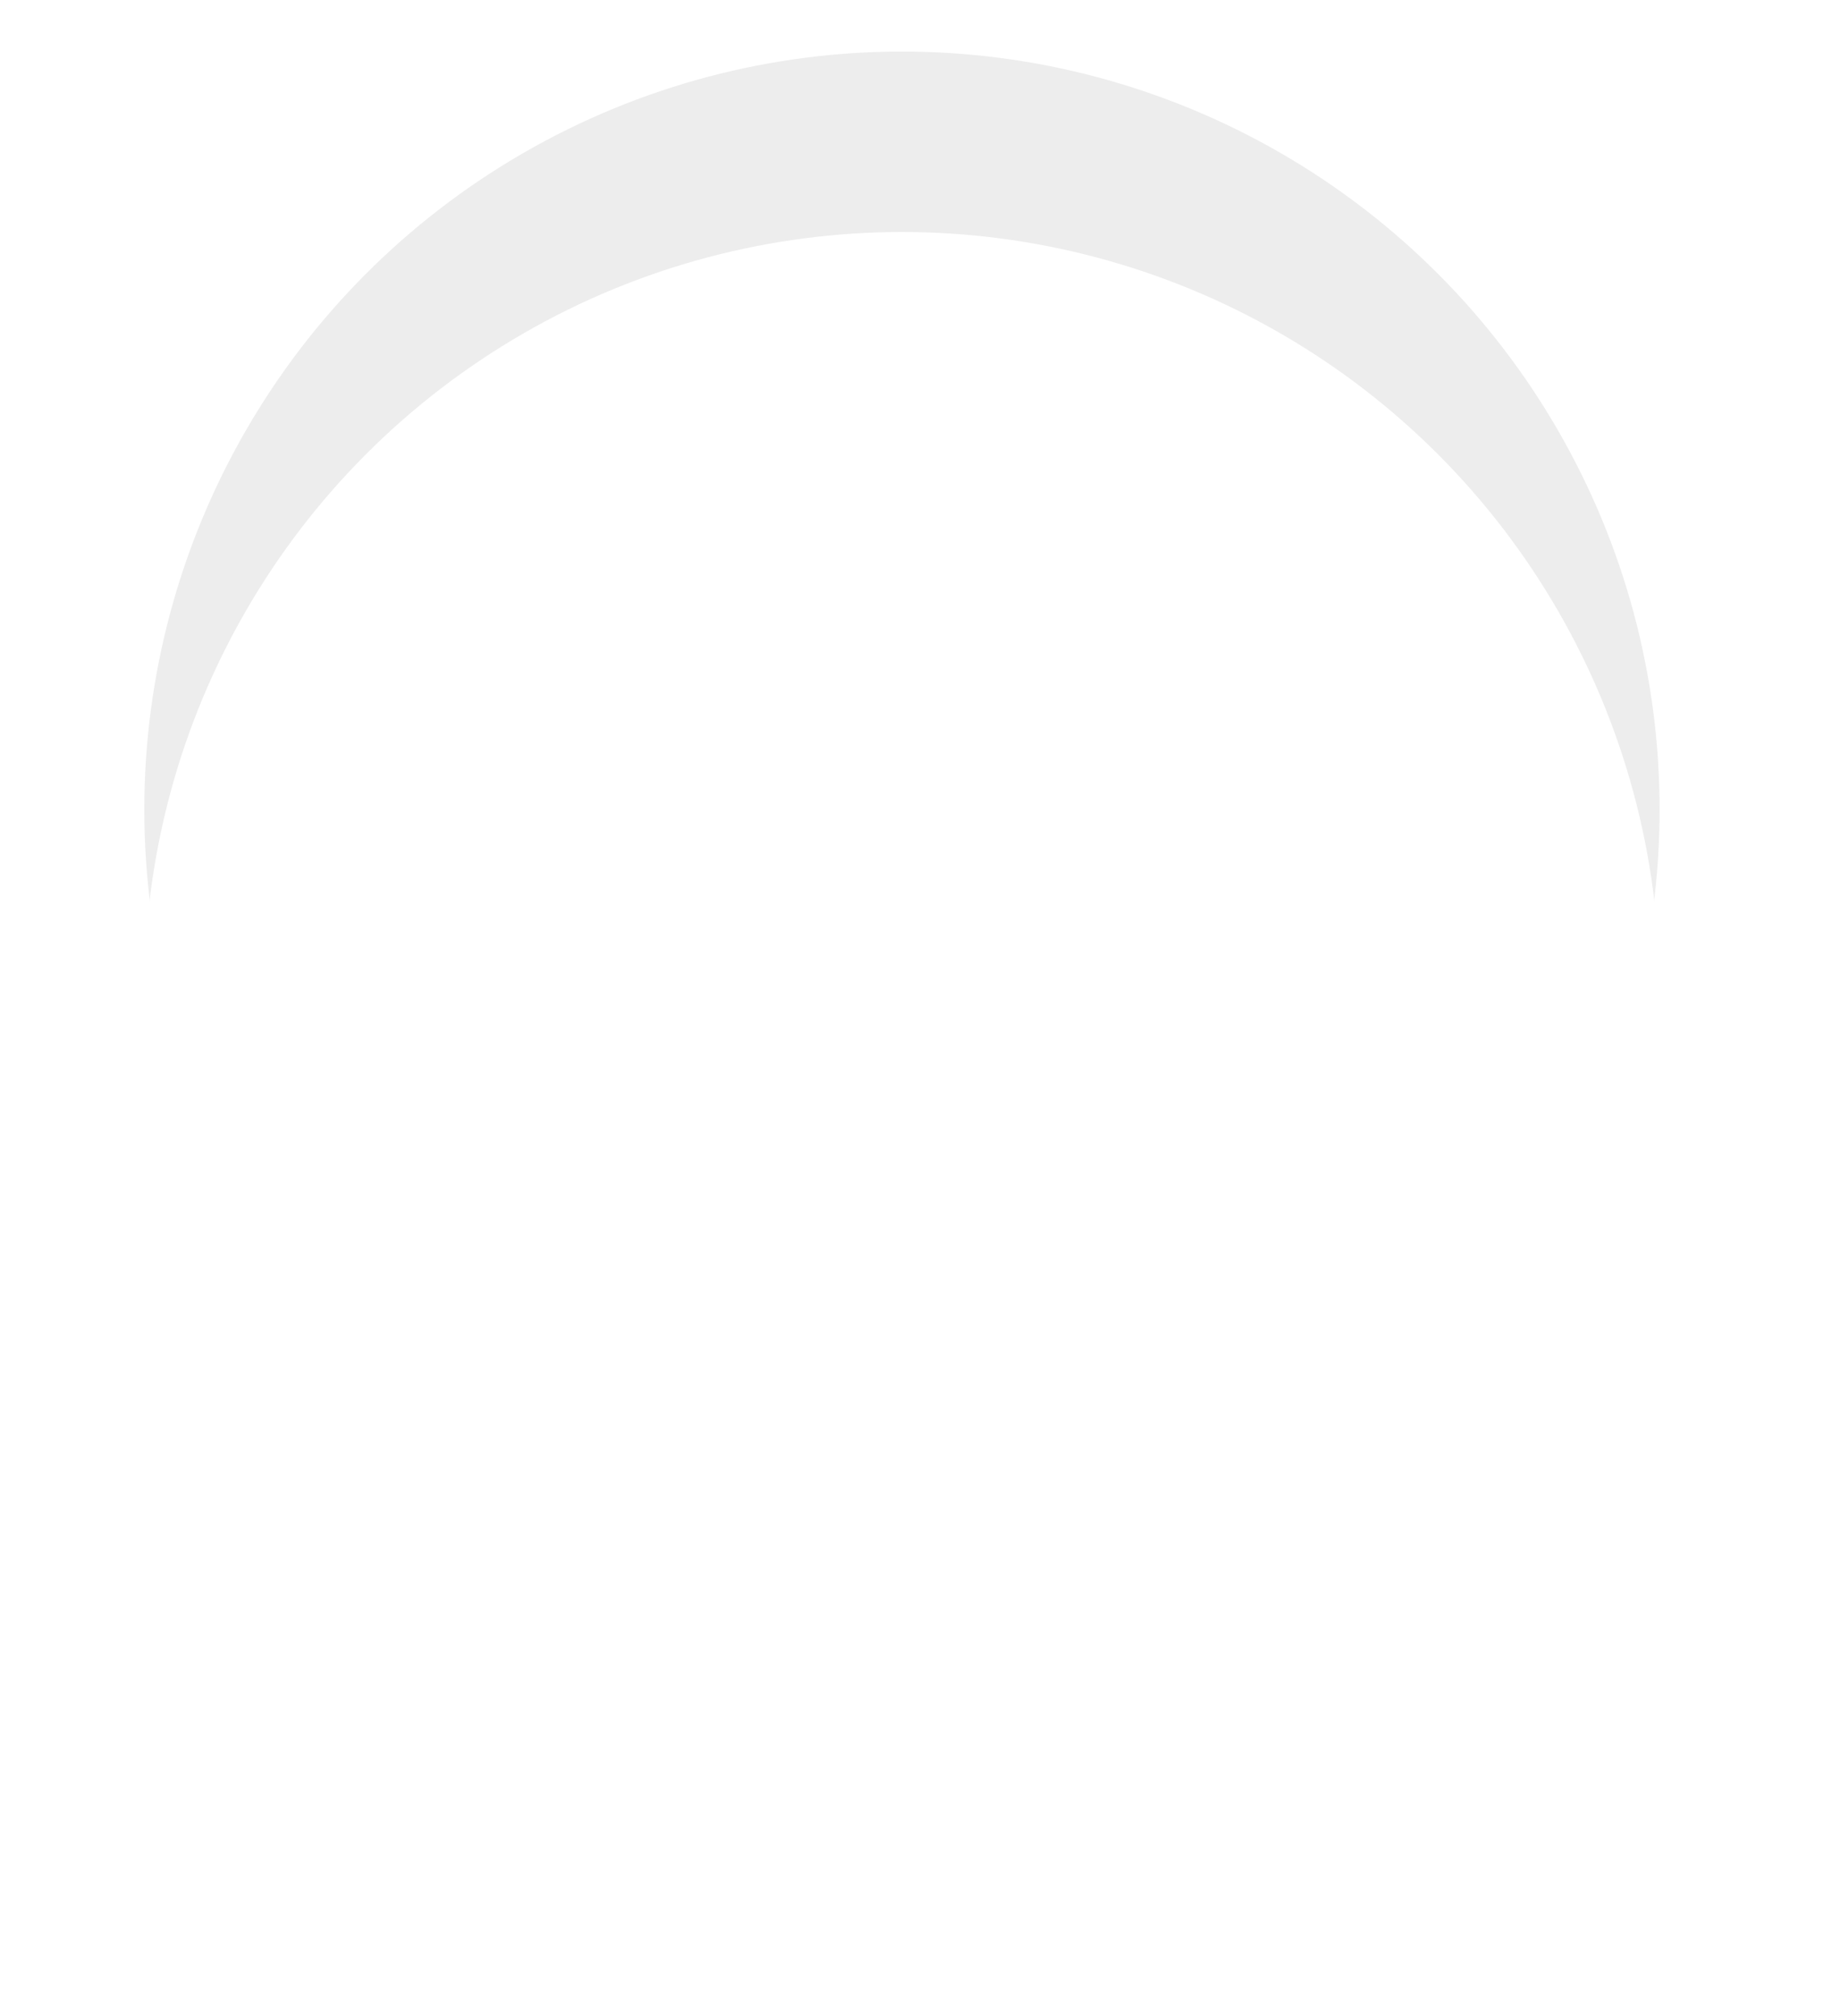 <svg xmlns="http://www.w3.org/2000/svg" xmlns:xlink="http://www.w3.org/1999/xlink" width="21" height="23" viewBox="0 0 51 53">
  <defs>
    <filter id="Ellipse_1">
      <feOffset dy="5" input="SourceAlpha"/>
      <feGaussianBlur stdDeviation="3" result="blur"/>
      <feFlood flood-opacity="0.671" result="color"/>
      <feComposite operator="out" in="SourceGraphic" in2="blur"/>
      <feComposite operator="in" in="color"/>
      <feComposite operator="in" in2="SourceGraphic"/>
    </filter>
    <filter id="Ellipse_2" x="0" y="2" width="51" height="51" filterUnits="userSpaceOnUse">
      <feOffset dy="6" input="SourceAlpha"/>
      <feGaussianBlur stdDeviation="5" result="blur-2"/>
      <feFlood flood-opacity="0.431"/>
      <feComposite operator="in" in2="blur-2"/>
      <feComposite in="SourceGraphic"/>
    </filter>
  </defs>
  <g id="Group_1" data-name="Group 1" transform="translate(-952 -484)">
    <g data-type="innerShadowGroup">
      <circle id="Ellipse_1-2" data-name="Ellipse 1" cx="21" cy="21" r="21" transform="translate(956 484)" fill="#ededed"/>
      <g transform="matrix(1, 0, 0, 1, 952, 484)" filter="url(#Ellipse_1)">
        <circle id="Ellipse_1-3" data-name="Ellipse 1" cx="21" cy="21" r="21" transform="translate(4)" fill="#fff"/>
      </g>
    </g>
    <g transform="matrix(1, 0, 0, 1, 952, 484)" filter="url(#Ellipse_2)">
      <circle id="Ellipse_2-2" data-name="Ellipse 2" cx="10.5" cy="10.5" r="10.5" transform="translate(15 11)" fill="#fff"/>
    </g>
  </g>
</svg>
